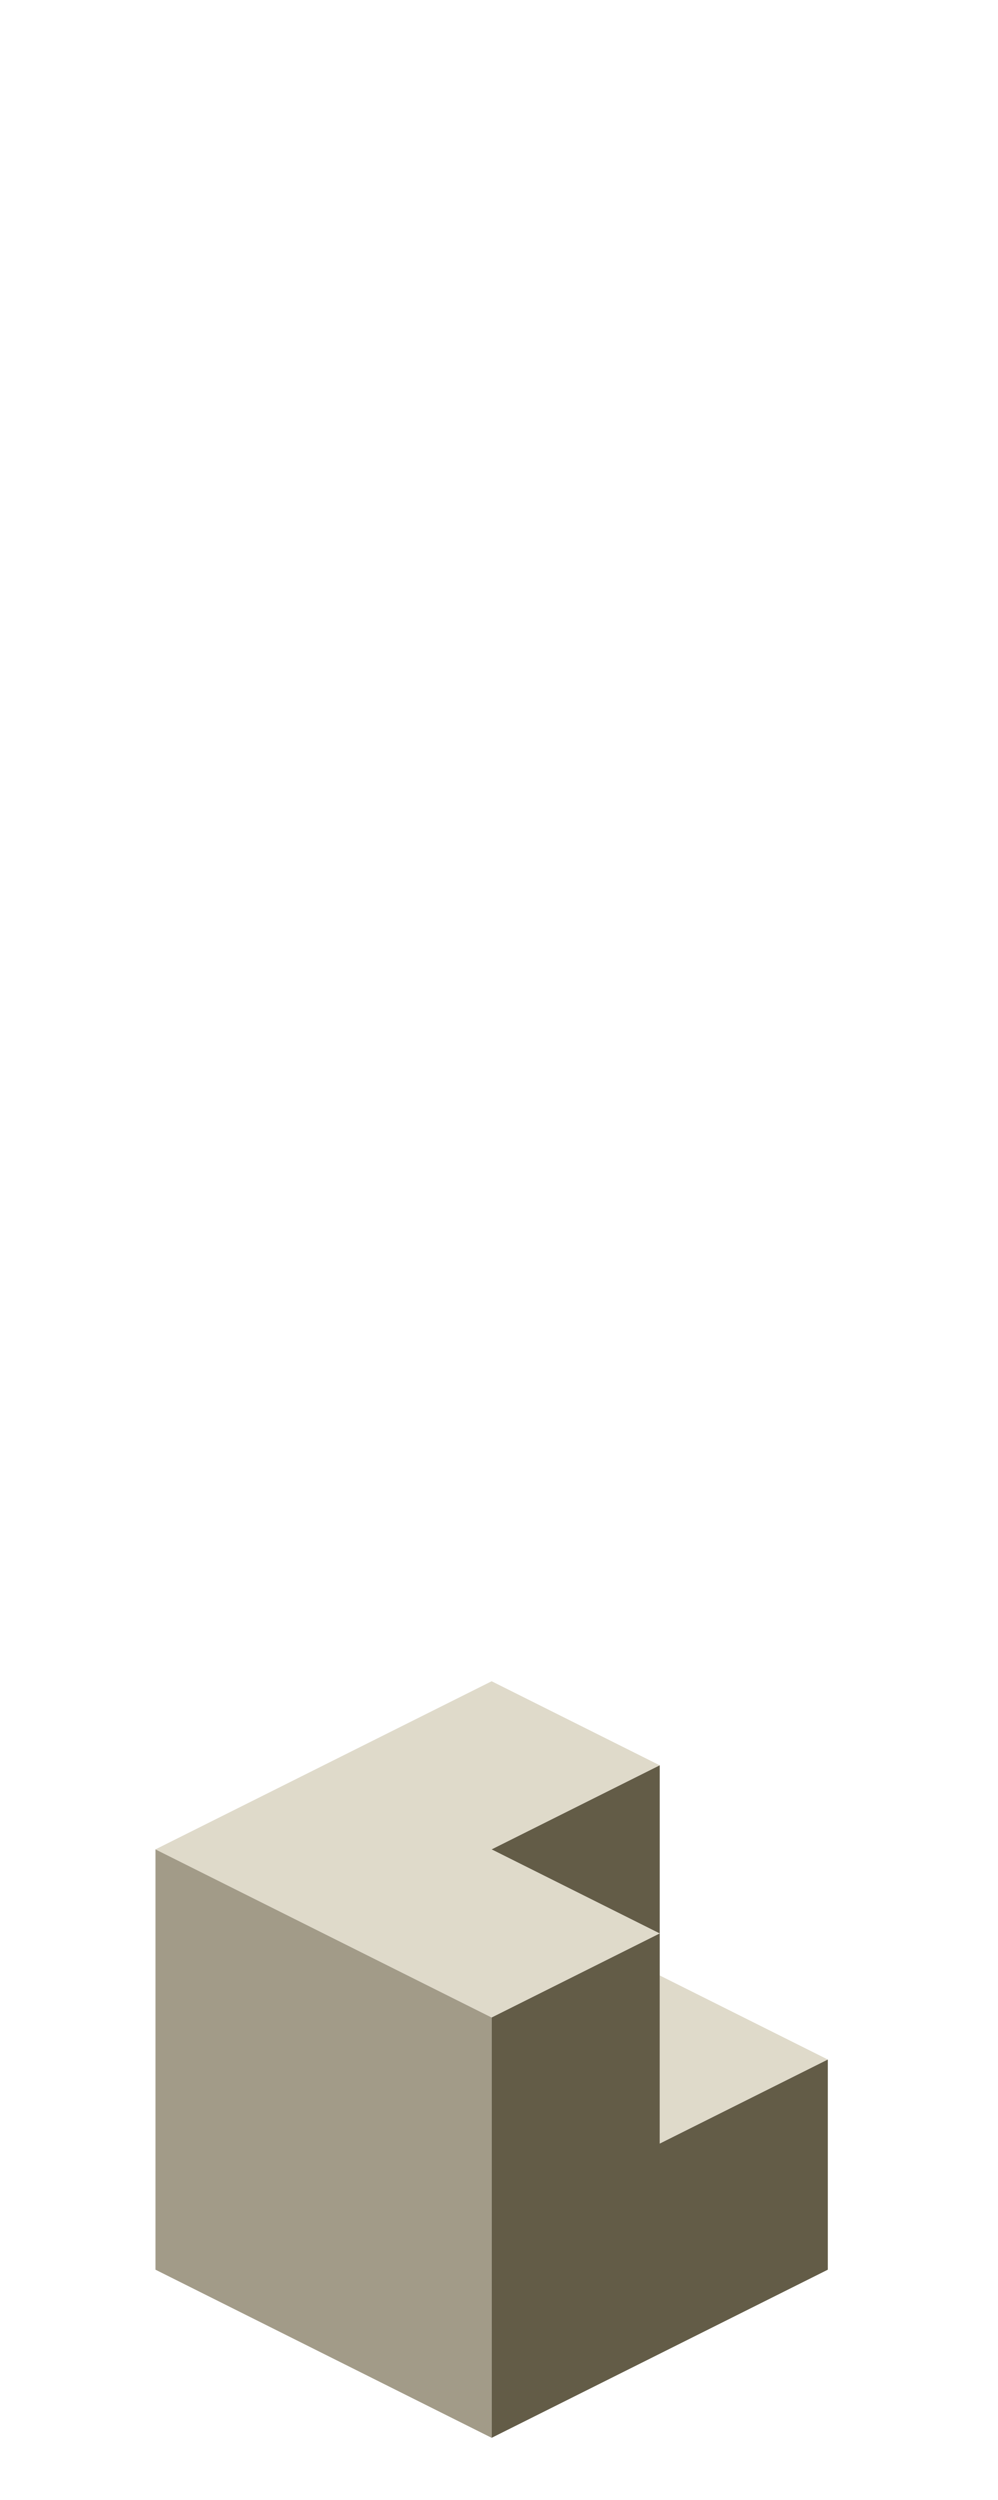 <?xml version="1.0" encoding="UTF-8" standalone="no"?>
<svg xmlns:ffdec="https://www.free-decompiler.com/flash" xmlns:xlink="http://www.w3.org/1999/xlink" ffdec:objectType="frame" height="118.95px" width="47.5px" xmlns="http://www.w3.org/2000/svg">
  <g transform="matrix(1.0, 0.0, 0.0, 1.0, 23.35, 95.7)">
    <use ffdec:characterId="92" height="36.0" transform="matrix(1.0, 0.0, 0.0, 1.0, -15.95, -15.7)" width="32.0" xlink:href="#shape0"/>
  </g>
  <defs>
    <g id="shape0" transform="matrix(1.0, 0.0, 0.0, 1.0, 15.95, 15.7)">
      <path d="M8.05 -11.7 L0.05 -7.7 8.05 -3.7 0.05 0.3 -15.95 -7.7 0.05 -15.7 8.05 -11.7 M16.05 2.3 L8.05 6.3 8.05 -1.7 16.05 2.3" fill="#dfdaca" fill-rule="evenodd" stroke="none"/>
      <path d="M-15.95 -7.7 L0.05 0.3 0.05 20.3 -15.95 12.3 -15.95 -7.7" fill="#a29b88" fill-rule="evenodd" stroke="none"/>
      <path d="M0.05 0.3 L8.05 -3.7 0.05 -7.7 8.05 -11.7 8.05 -3.7 8.05 -1.7 8.05 6.3 16.05 2.3 16.05 12.3 0.05 20.3 0.05 0.3" fill="#635c47" fill-rule="evenodd" stroke="none"/>
    </g>
  </defs>
</svg>

